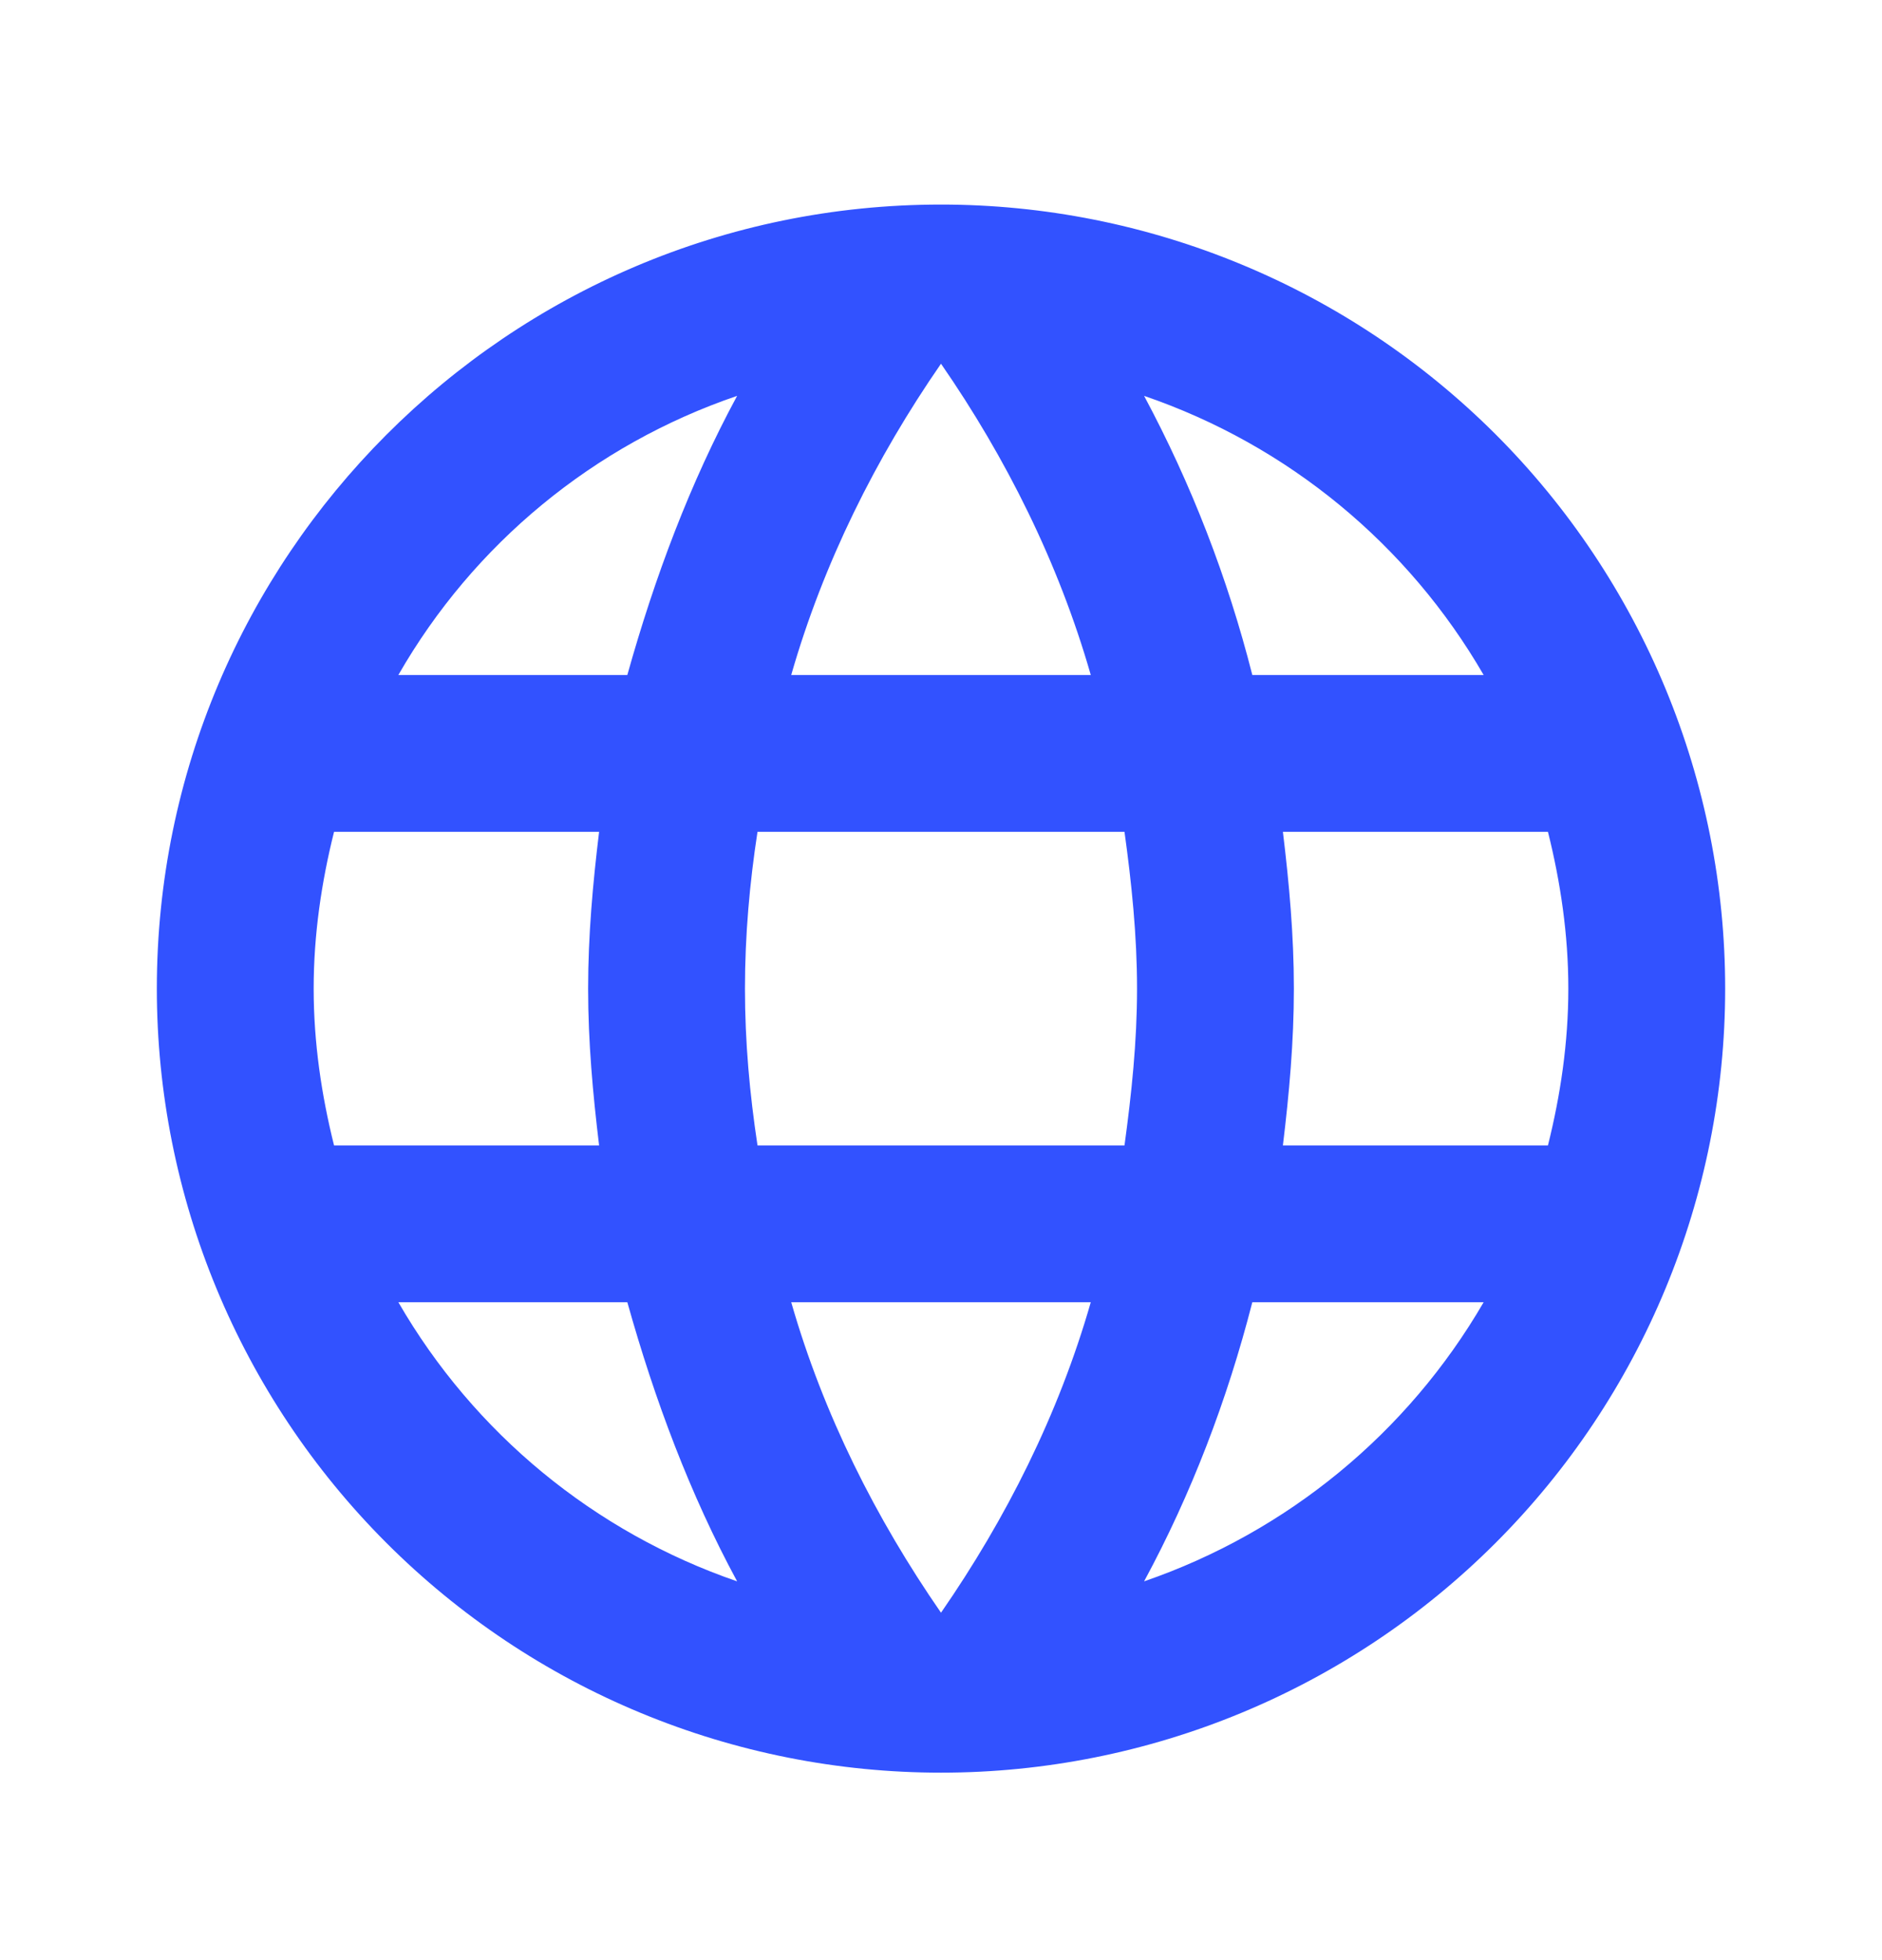 <svg width="24" height="25" viewBox="0 0 24 25" fill="none" xmlns="http://www.w3.org/2000/svg">
<g id="mdi:web">
<path id="Vector" d="M16.36 14.609C16.44 13.949 16.5 13.289 16.5 12.609C16.5 11.929 16.44 11.269 16.36 10.609H19.74C19.9 11.249 20 11.919 20 12.609C20 13.299 19.9 13.969 19.74 14.609M14.59 20.169C15.19 19.059 15.65 17.859 15.97 16.609H18.92C17.951 18.278 16.414 19.541 14.59 20.169ZM14.34 14.609H9.66C9.56 13.949 9.5 13.289 9.5 12.609C9.5 11.929 9.56 11.259 9.66 10.609H14.34C14.43 11.259 14.5 11.929 14.5 12.609C14.5 13.289 14.43 13.949 14.34 14.609ZM12 20.569C11.17 19.369 10.5 18.039 10.09 16.609H13.91C13.5 18.039 12.83 19.369 12 20.569ZM8 8.609H5.08C6.039 6.936 7.575 5.671 9.4 5.049C8.8 6.159 8.35 7.359 8 8.609ZM5.08 16.609H8C8.35 17.859 8.8 19.059 9.4 20.169C7.578 19.542 6.044 18.278 5.08 16.609ZM4.26 14.609C4.1 13.969 4 13.299 4 12.609C4 11.919 4.1 11.249 4.26 10.609H7.64C7.56 11.269 7.5 11.929 7.5 12.609C7.5 13.289 7.56 13.949 7.64 14.609M12 4.639C12.83 5.839 13.5 7.179 13.91 8.609H10.09C10.5 7.179 11.17 5.839 12 4.639ZM18.92 8.609H15.97C15.656 7.371 15.193 6.175 14.59 5.049C16.43 5.679 17.96 6.949 18.92 8.609ZM12 2.609C6.47 2.609 2 7.109 2 12.609C2 15.261 3.054 17.805 4.929 19.68C5.858 20.609 6.96 21.346 8.173 21.848C9.386 22.351 10.687 22.609 12 22.609C14.652 22.609 17.196 21.556 19.071 19.68C20.946 17.805 22 15.261 22 12.609C22 11.296 21.741 9.996 21.239 8.783C20.736 7.569 20 6.467 19.071 5.538C18.142 4.61 17.04 3.873 15.827 3.371C14.614 2.868 13.313 2.609 12 2.609Z" fill="#3252FF"/>
</g>
</svg>
